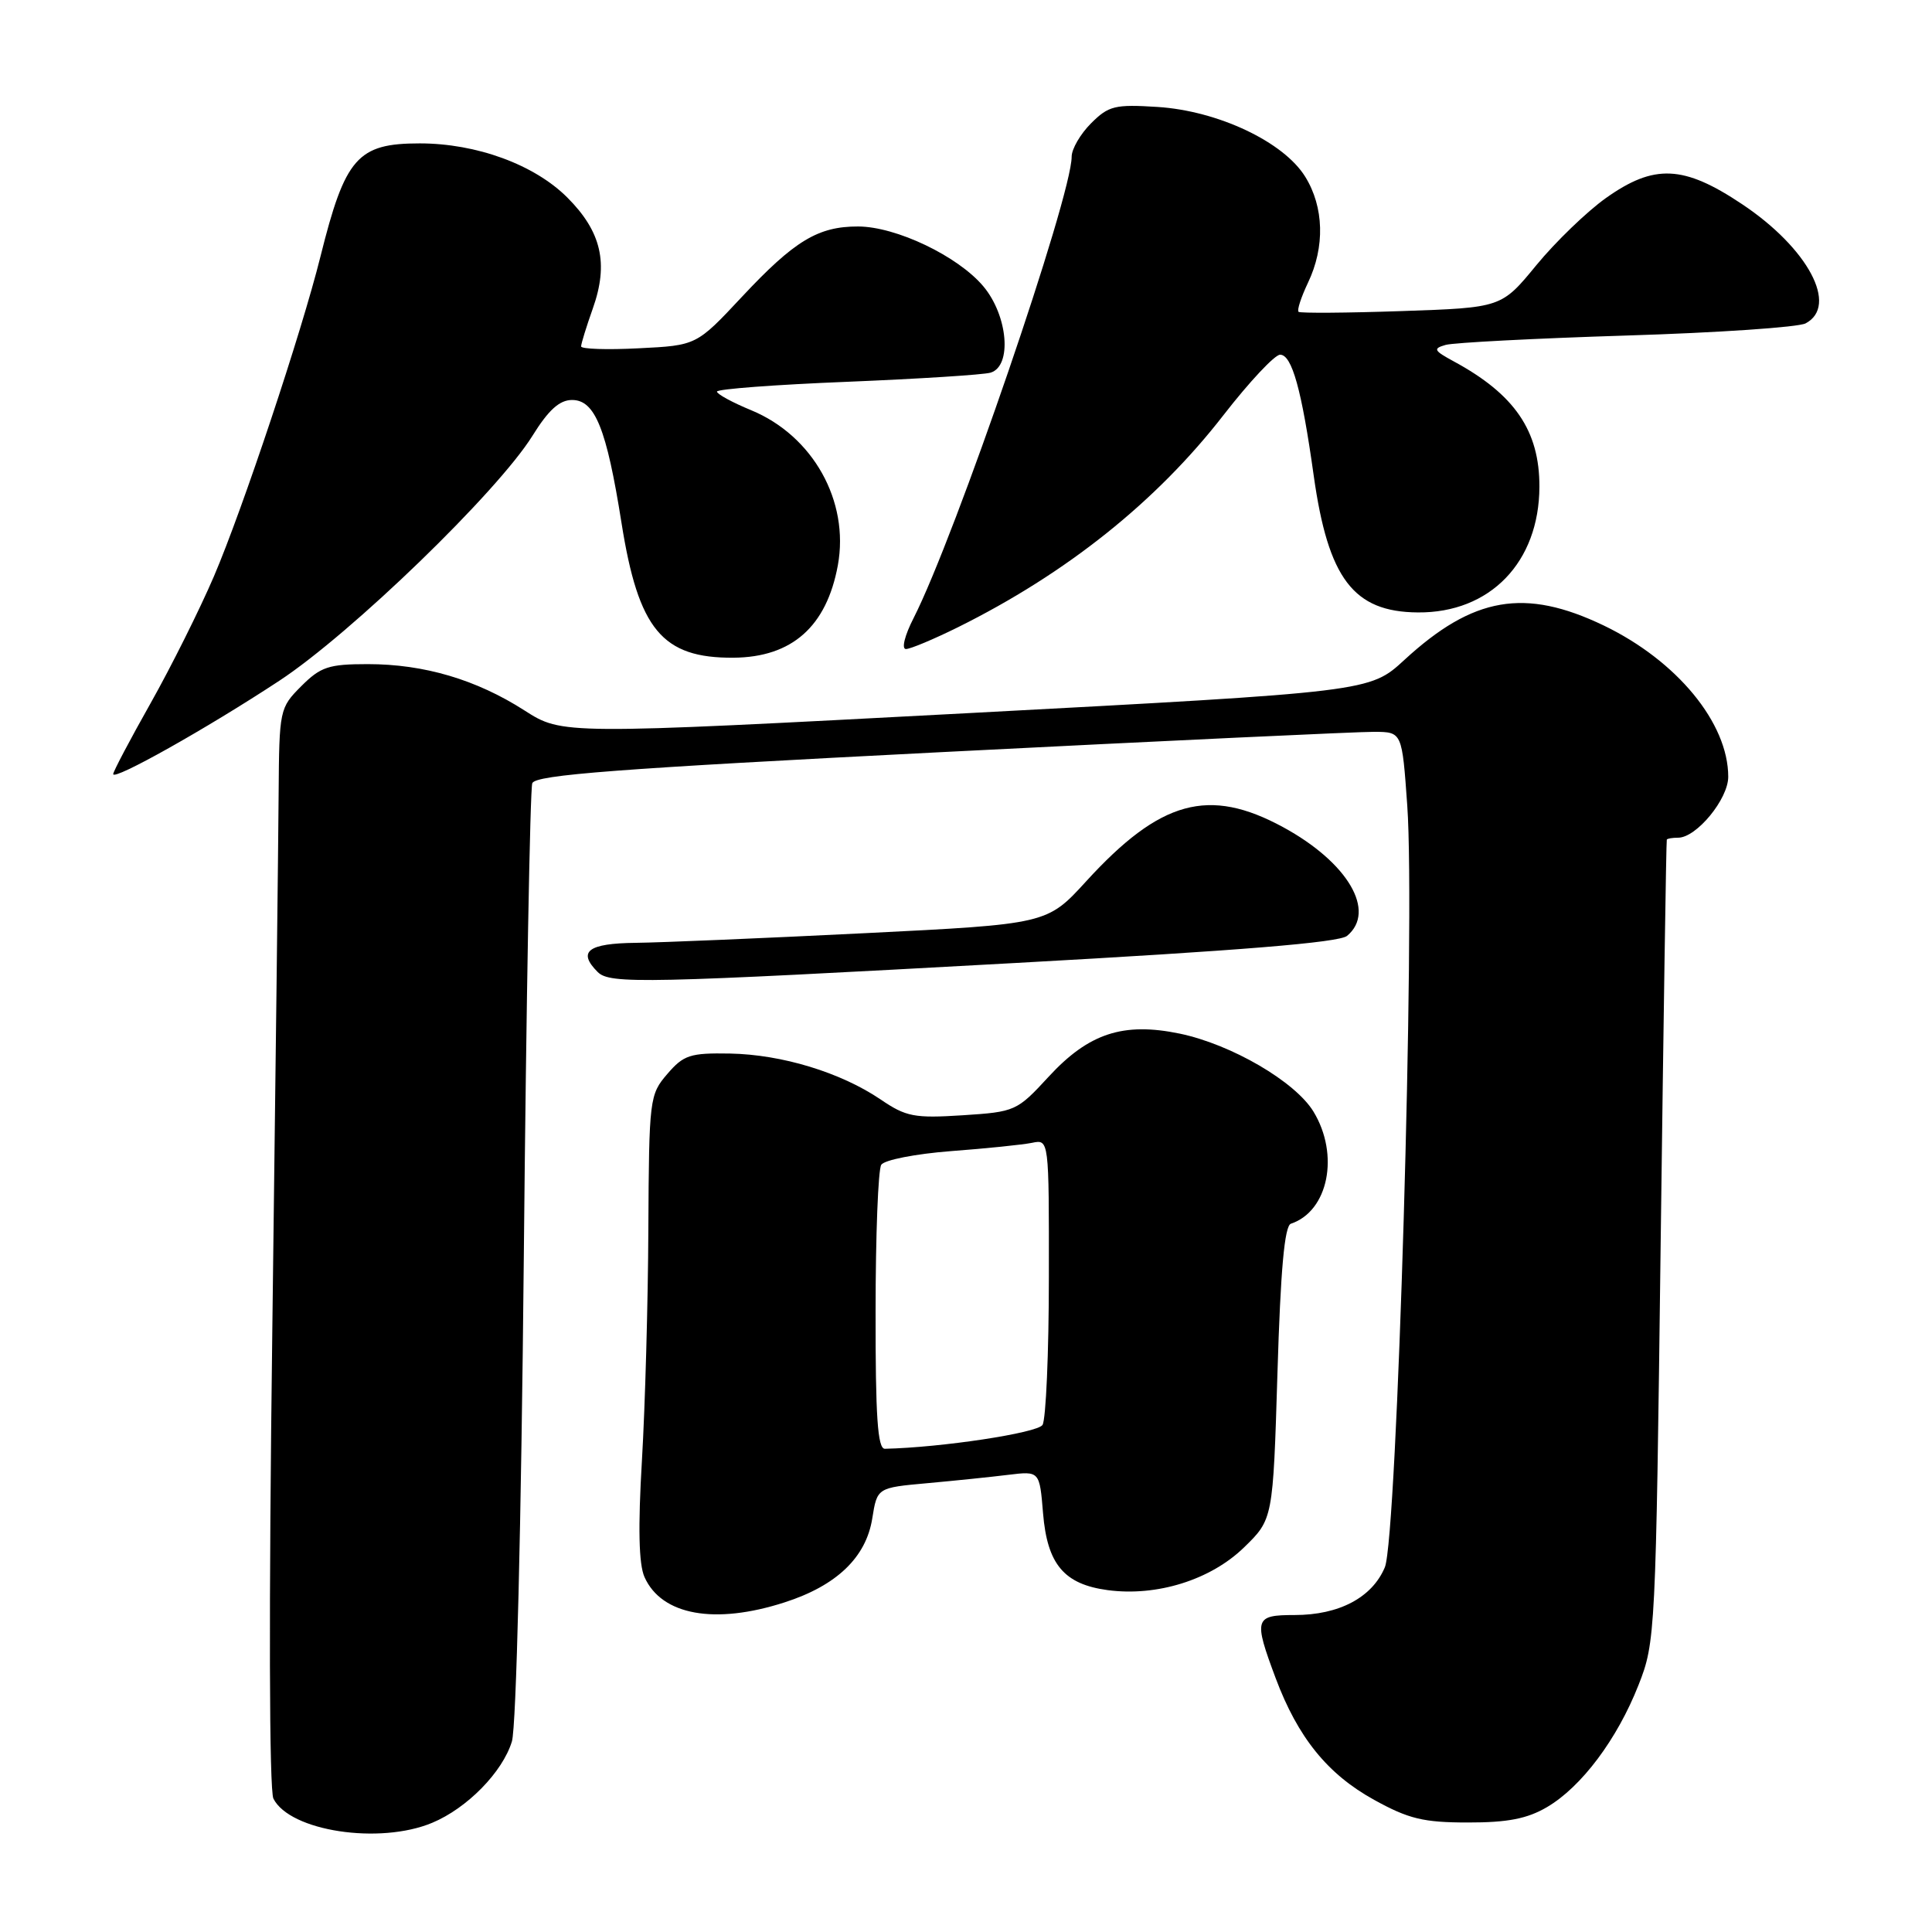 <?xml version="1.0" encoding="UTF-8" standalone="no"?>
<!DOCTYPE svg PUBLIC "-//W3C//DTD SVG 1.1//EN" "http://www.w3.org/Graphics/SVG/1.1/DTD/svg11.dtd" >
<svg xmlns="http://www.w3.org/2000/svg" xmlns:xlink="http://www.w3.org/1999/xlink" version="1.1" viewBox="0 0 256 256">
 <g >
 <path fill="currentColor"
d=" M 57.27 241.53 C 61.90 239.60 66.60 234.80 67.83 230.75 C 68.41 228.86 69.07 201.89 69.41 166.33 C 69.73 132.69 70.24 104.54 70.53 103.78 C 70.96 102.67 81.80 101.85 124.78 99.66 C 154.33 98.16 180.14 96.95 182.14 96.97 C 185.78 97.00 185.78 97.00 186.47 106.75 C 187.55 121.91 185.13 203.75 183.50 207.67 C 181.82 211.68 177.44 214.00 171.55 214.00 C 166.23 214.00 166.08 214.47 169.03 222.36 C 171.97 230.22 175.91 235.09 182.08 238.49 C 186.64 241.01 188.61 241.49 194.50 241.49 C 199.76 241.50 202.37 240.99 204.99 239.45 C 209.55 236.77 214.28 230.47 217.11 223.28 C 219.35 217.61 219.40 216.53 220.05 164.50 C 220.42 135.35 220.78 111.39 220.86 111.25 C 220.94 111.11 221.61 111.00 222.36 111.00 C 224.79 111.00 229.00 105.88 229.00 102.93 C 229.00 95.80 222.20 87.55 212.50 82.88 C 202.05 77.87 195.21 79.05 186.09 87.44 C 181.50 91.67 181.50 91.67 128.00 94.51 C 74.50 97.34 74.50 97.34 69.50 94.14 C 63.12 90.05 56.20 88.00 48.74 88.00 C 43.56 88.00 42.49 88.35 39.92 90.92 C 37.05 93.80 37.00 94.03 36.92 105.17 C 36.88 111.40 36.50 143.50 36.08 176.50 C 35.61 213.01 35.67 237.22 36.23 238.33 C 38.41 242.64 50.29 244.45 57.27 241.53 Z  M 103.97 212.32 C 110.86 210.10 114.76 206.36 115.58 201.20 C 116.23 197.13 116.23 197.13 122.87 196.53 C 126.52 196.20 131.36 195.70 133.62 195.42 C 137.75 194.92 137.75 194.92 138.21 200.52 C 138.77 207.28 140.99 209.92 146.77 210.70 C 153.28 211.57 160.40 209.35 164.82 205.06 C 168.68 201.31 168.68 201.31 169.27 181.93 C 169.68 168.22 170.21 162.43 171.05 162.15 C 176.02 160.49 177.52 153.01 174.04 147.29 C 171.61 143.31 163.17 138.39 156.32 136.96 C 148.83 135.41 144.26 136.91 138.95 142.67 C 134.75 147.23 134.52 147.33 127.55 147.78 C 121.16 148.19 120.05 147.98 116.68 145.68 C 111.39 142.10 103.61 139.73 96.72 139.60 C 91.45 139.51 90.58 139.79 88.42 142.31 C 86.07 145.04 86.00 145.59 85.91 162.81 C 85.87 172.54 85.48 186.35 85.06 193.50 C 84.53 202.40 84.64 207.28 85.40 208.97 C 87.66 214.03 94.72 215.31 103.97 212.32 Z  M 134.74 127.59 C 164.15 125.97 177.43 124.89 178.49 124.01 C 182.41 120.76 178.61 114.28 170.03 109.61 C 160.19 104.26 153.75 106.02 143.93 116.77 C 138.74 122.45 138.74 122.45 114.62 123.65 C 101.35 124.31 87.69 124.89 84.25 124.93 C 77.90 125.00 76.48 126.08 79.20 128.80 C 80.81 130.41 85.38 130.31 134.74 127.59 Z  M 37.00 90.21 C 46.55 83.93 65.93 65.17 70.55 57.75 C 72.68 54.32 74.14 53.00 75.80 53.00 C 78.84 53.00 80.37 56.78 82.35 69.27 C 84.59 83.42 87.75 87.22 97.20 87.15 C 104.94 87.09 109.53 83.02 111.02 74.90 C 112.57 66.40 107.72 57.73 99.52 54.35 C 97.04 53.33 95.01 52.22 95.00 51.89 C 95.00 51.55 102.76 50.97 112.25 50.59 C 121.74 50.20 130.29 49.66 131.25 49.38 C 134.13 48.53 133.57 41.83 130.29 37.93 C 126.92 33.93 118.74 30.02 113.70 30.01 C 108.40 30.00 105.27 31.89 98.32 39.32 C 92.29 45.77 92.29 45.77 84.64 46.15 C 80.44 46.37 77.00 46.25 77.00 45.90 C 77.00 45.54 77.70 43.28 78.55 40.88 C 80.67 34.91 79.70 30.70 75.17 26.17 C 70.81 21.81 63.15 19.00 55.61 19.00 C 47.37 19.00 45.73 20.88 42.46 34.00 C 39.97 44.01 32.17 67.43 28.35 76.36 C 26.46 80.77 22.68 88.34 19.96 93.17 C 17.23 98.01 15.00 102.24 15.00 102.57 C 15.00 103.49 27.41 96.52 37.00 90.21 Z  M 126.92 83.12 C 141.34 75.96 153.24 66.46 162.13 54.99 C 165.54 50.60 168.91 47.00 169.62 47.00 C 171.19 47.00 172.48 51.63 174.07 63.00 C 175.99 76.67 179.34 81.09 187.87 81.15 C 197.44 81.23 203.95 74.50 203.98 64.50 C 204.00 57.07 200.70 52.25 192.62 47.88 C 189.97 46.44 189.85 46.19 191.56 45.70 C 192.63 45.40 203.40 44.84 215.50 44.46 C 227.60 44.09 238.29 43.36 239.25 42.85 C 243.65 40.53 239.59 32.89 230.83 27.05 C 223.08 21.87 219.18 21.70 212.78 26.25 C 210.27 28.04 206.13 32.03 203.58 35.13 C 198.95 40.77 198.95 40.77 185.72 41.22 C 178.45 41.47 172.31 41.51 172.07 41.32 C 171.83 41.13 172.40 39.39 173.32 37.45 C 175.58 32.72 175.44 27.44 172.95 23.42 C 170.09 18.79 161.38 14.68 153.37 14.17 C 147.73 13.81 146.89 14.02 144.57 16.34 C 143.16 17.75 142.00 19.74 142.00 20.76 C 142.00 26.05 126.57 71.08 121.06 81.89 C 119.88 84.19 119.43 86.00 120.04 86.00 C 120.63 86.00 123.72 84.70 126.92 83.12 Z  M 116.02 173.75 C 116.02 163.71 116.36 154.98 116.77 154.34 C 117.17 153.70 121.33 152.89 126.00 152.53 C 130.68 152.18 135.51 151.68 136.75 151.43 C 139.00 150.96 139.00 150.96 138.98 169.23 C 138.98 179.28 138.59 188.09 138.14 188.81 C 137.46 189.88 124.70 191.81 117.25 191.97 C 116.29 191.99 116.00 187.71 116.02 173.75 Z "/>
</g>
</svg>